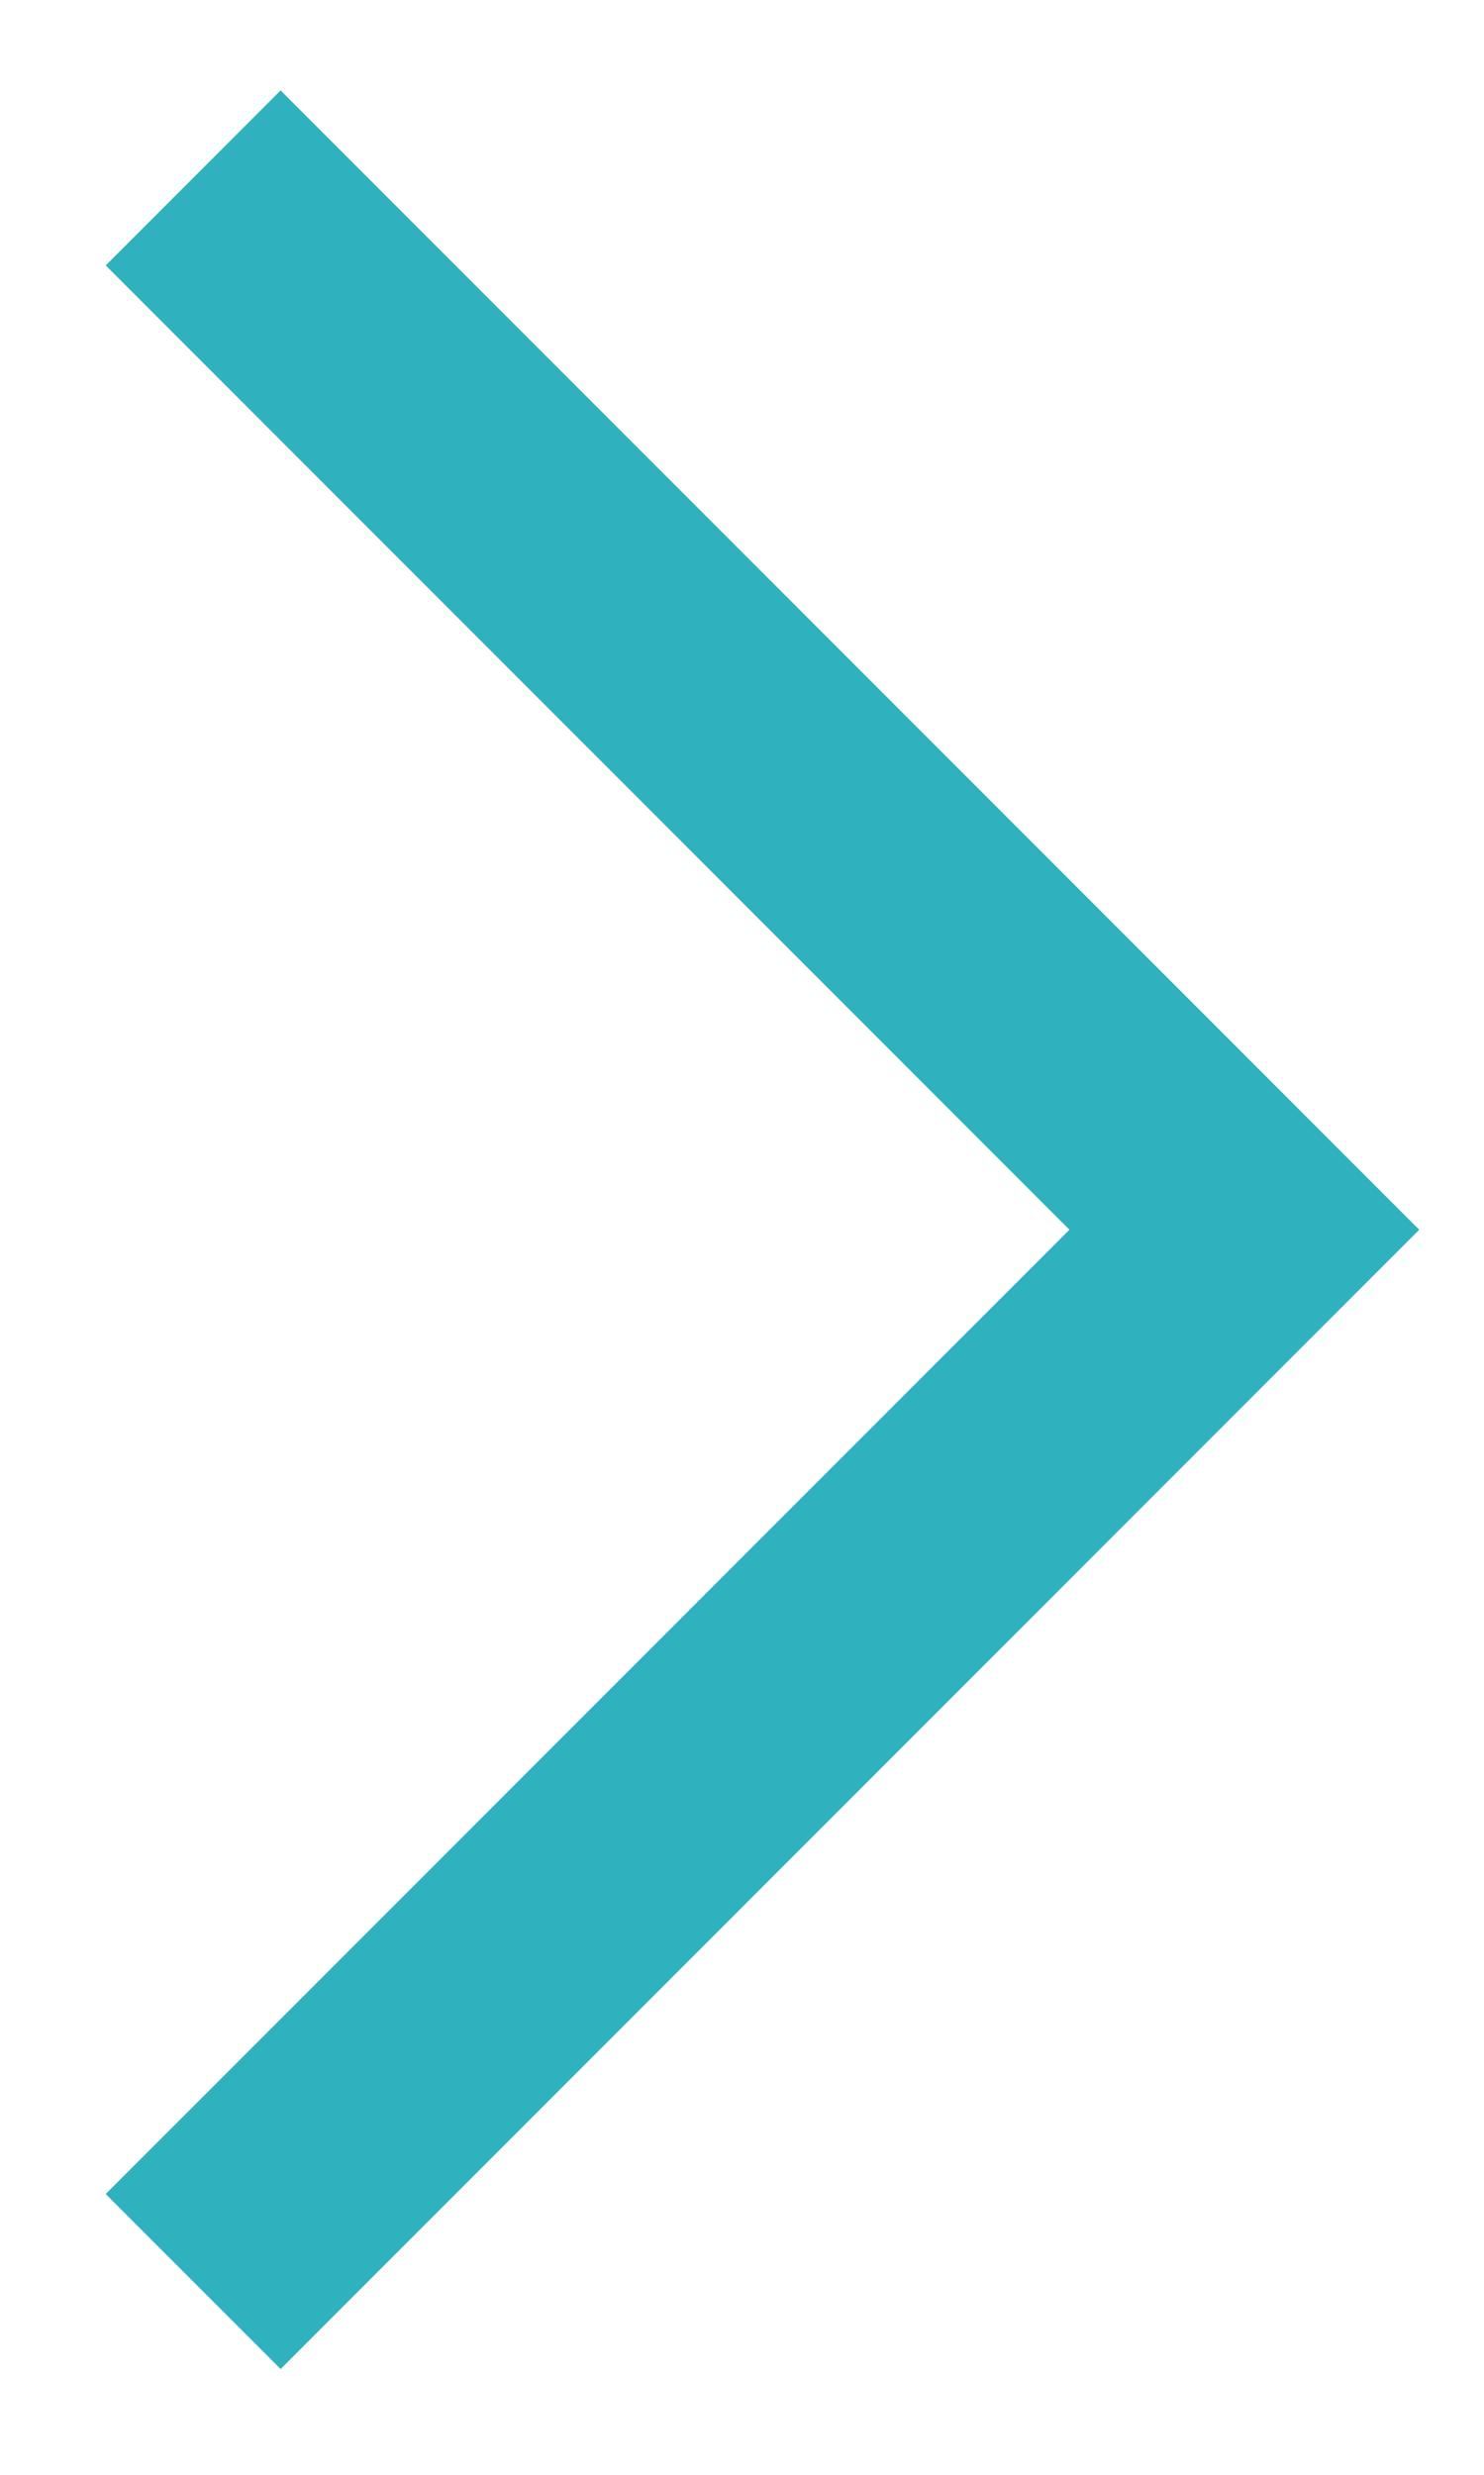 <?xml version="1.0" encoding="UTF-8" standalone="no"?>
<svg width="12px" height="20px" viewBox="0 0 12 20" version="1.1" xmlns="http://www.w3.org/2000/svg" xmlns:xlink="http://www.w3.org/1999/xlink">
    <!-- Generator: Sketch 3.7.2 (28276) - http://www.bohemiancoding.com/sketch -->
    <title>Path 2 Copy</title>
    <desc>Created with Sketch.</desc>
    <defs></defs>
    <g id="Admisión" stroke="none" stroke-width="1" fill="none" fill-rule="evenodd">
        <g id="Admisión-Formulario-LG" transform="translate(-1144, -1737)" stroke-width="2" stroke="#30B1BE">
            <g id="Group-20-Copy-4" transform="translate(844, 1723)">
                <polyline id="Path-2-Copy" transform="translate(305.812, 23.938) scale(-1, 1) rotate(-270) translate(-305.812, -23.938) " points="297.312 19.688 305.812 28.188 314.312 19.688"></polyline>
            </g>
        </g>
    </g>
</svg>